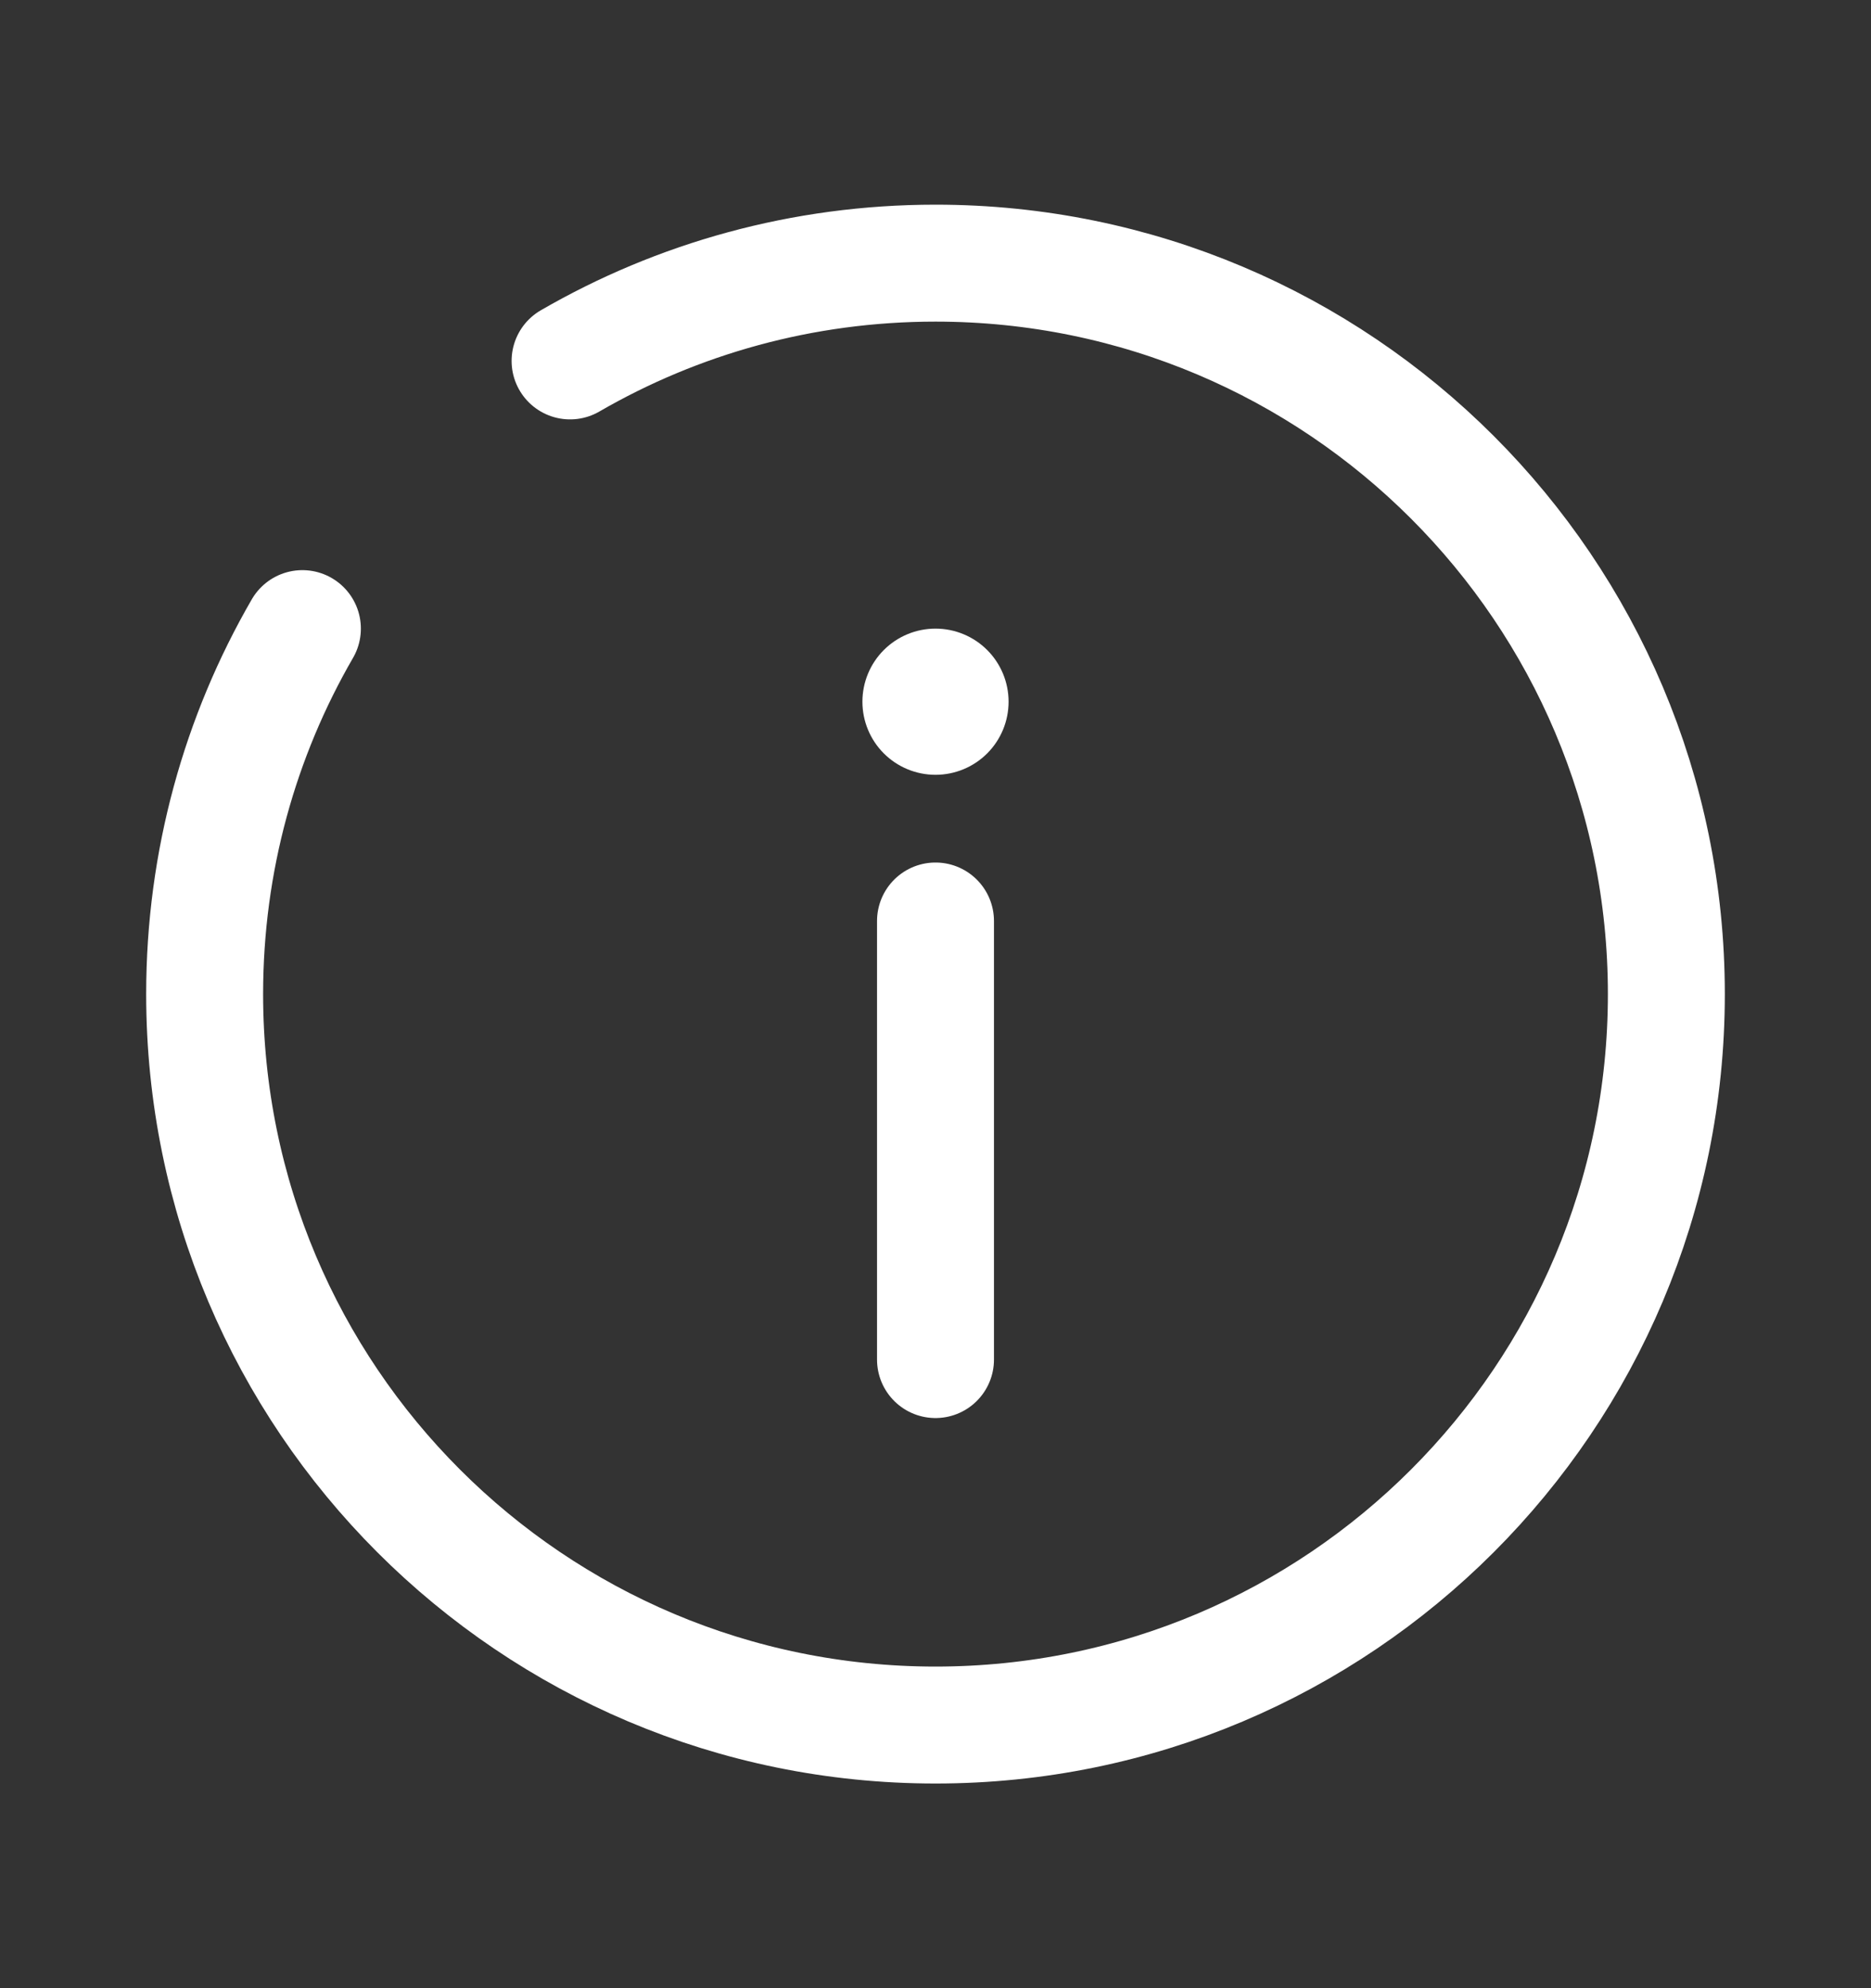 <svg width="16" height="17" viewBox="0 0 16 17" fill="none" xmlns="http://www.w3.org/2000/svg">
<rect x="0" y="0" width="16" height="17" fill="#333333" stroke="none"/>
<path d="M8 11.625V7.875" stroke="white" stroke-linecap="round"/>
<path d="M7.375 6C7.375 5.834 7.441 5.675 7.558 5.558C7.675 5.441 7.834 5.375 8 5.375C8.166 5.375 8.325 5.441 8.442 5.558C8.559 5.675 8.625 5.834 8.625 6C8.625 6.166 8.559 6.325 8.442 6.442C8.325 6.559 8.166 6.625 8 6.625C7.834 6.625 7.675 6.559 7.558 6.442C7.441 6.325 7.375 6.166 7.375 6Z" fill="white"/>
<path d="M4.875 3.086C5.794 2.554 6.862 2.25 8 2.25C11.452 2.25 14.25 5.048 14.25 8.5C14.25 11.952 11.452 14.75 8 14.75C4.548 14.75 1.75 11.952 1.75 8.5C1.75 7.362 2.054 6.294 2.586 5.375" stroke="white" stroke-linecap="round"/>
</svg>
